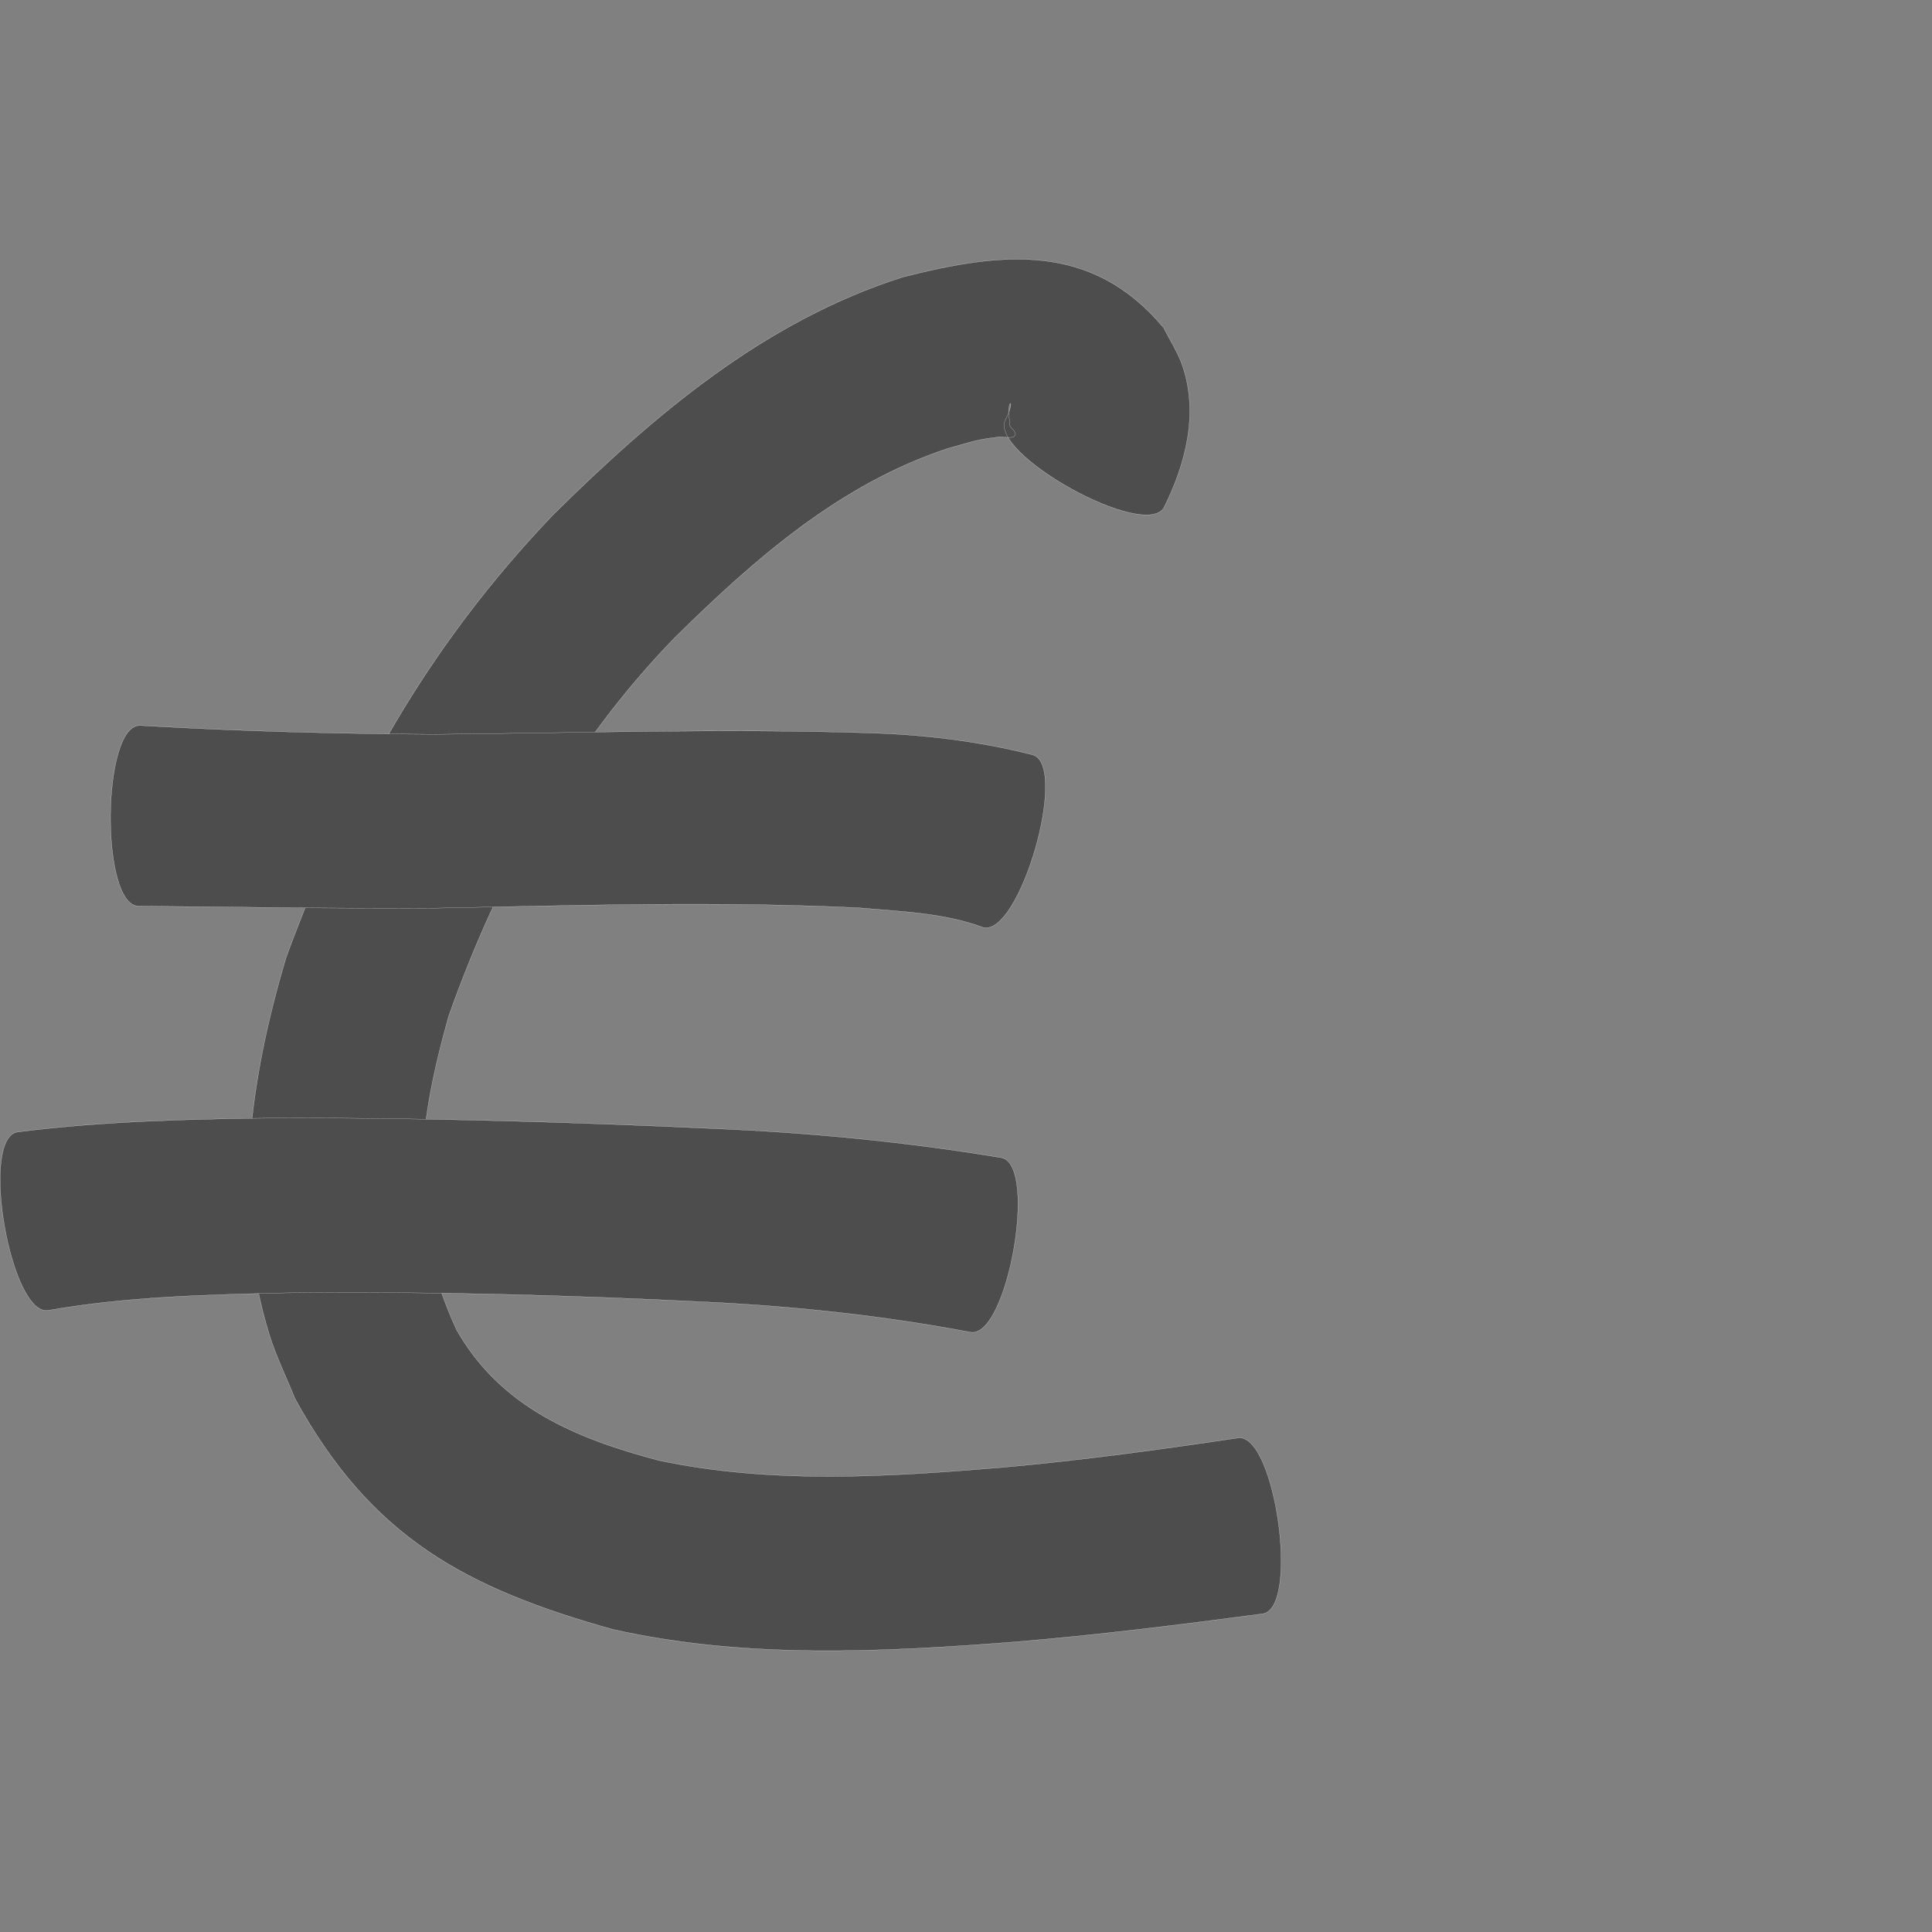 <?xml version="1.0" encoding="UTF-8" standalone="no"?>
<!-- Created with Inkscape (http://www.inkscape.org/) -->

<svg
   xmlns:dc="http://purl.org/dc/elements/1.1/"
   xmlns:cc="http://creativecommons.org/ns#"
   xmlns:rdf="http://www.w3.org/1999/02/22-rdf-syntax-ns#"
   xmlns:svg="http://www.w3.org/2000/svg"
   xmlns="http://www.w3.org/2000/svg"
   xmlns:sodipodi="http://sodipodi.sourceforge.net/DTD/sodipodi-0.dtd"
   xmlns:inkscape="http://www.inkscape.org/namespaces/inkscape"
   version="1.0"
   width="1000"
   height="1000"
   id="svg5496"
   sodipodi:version="0.32"
   inkscape:version="0.48.0 r9654"
   sodipodi:docname="Yen.svg"
   inkscape:output_extension="org.inkscape.output.svg.inkscape">
  <rect width="100%" height="100%" fill="#808080" stroke="none"/>
  <sodipodi:namedview
     inkscape:window-height="618"
     inkscape:window-width="641"
     inkscape:pageshadow="2"
     inkscape:pageopacity="0.0"
     borderopacity="1.0"
     bordercolor="#666666"
     pagecolor="#ffffff"
     id="base"
     showgrid="false"
     showguides="true"
     inkscape:guide-bbox="true"
     inkscape:zoom="0.454"
     inkscape:cx="529.83906"
     inkscape:cy="418.53965"
     inkscape:window-x="597"
     inkscape:window-y="65"
     inkscape:current-layer="svg5496"
     inkscape:window-maximized="0">
    <sodipodi:guide
       orientation="horizontal"
       position="200"
       id="guide5596" />
  </sodipodi:namedview>
  <defs
     id="defs5498" />
  <path
     style="fill:#4d4d4d;fill-opacity:1;stroke:#f9f9f9;stroke-width:0.1;stroke-miterlimit:4;stroke-dasharray:none"
     id="path4652"
     d="m 520.521,217.074 c 5.86,-11.55 -0.1,-10.963 2.14,1.302 -1.3,2.536 3.14,4.121 2.82,6.444 -0.39,2.867 -5.7,1.023 -8.57,1.375 -12.39,1.514 -13.21,2.338 -26.47,5.981 -55.84,18.448 -100.06,57.357 -141.18,97.884 -54.15,55.786 -91.17,123.042 -116.98,195.743 -16.49,58.631 -21.83,106.518 4.11,162.649 22.89,40.157 62.05,56.202 104.64,67.467 58.55,12.348 118.55,8.527 177.68,3.617 40.85,-3.65 81.49,-9.21 122.05,-15.254 19.31,-2.714 32.1,88.311 12.79,91.026 l 0,0 c -42.44,5.618 -84.94,10.932 -127.61,14.505 -69.62,5.384 -140.15,8.978 -208.87,-6.454 -76.34,-21.434 -124.99,-47.66 -164.41,-119.477 -4.42,-11.034 -9.75,-21.748 -13.27,-33.102 -19.9,-64.276 -10.11,-132.308 8.78,-195.429 32.27,-87.733 73.14,-160.907 138.22,-229.018 52.45,-51.787 109.29,-100.125 180.82,-122.895 51.18,-13.026 97.82,-18.425 135.14,26.279 3.21,6.479 7.29,12.598 9.64,19.436 8.52,24.836 1.73,50.883 -9.48,73.47 -9.66,17.392 -91.65,-28.156 -81.99,-45.548 z"
     inkscape:connector-curvature="0" />
  <path
     style="fill:#4d4d4d;fill-opacity:1;stroke:#f9f9f9;stroke-width:0.1;stroke-miterlimit:4;stroke-dasharray:none"
     id="path4654"
     d="m 72.411,375.493 c 51.06,2.998 102.16,4.333 153.29,4.586 74.2,-0.738 148.35,-3.074 222.54,-0.764 29.18,0.778 58.02,4.179 86.28,11.373 18.94,5.476 -6.87,94.771 -25.82,89.294 l 0,0 c -20.39,-7.557 -42.58,-8.153 -64.01,-10.096 -72.96,-3.496 -145.92,-1.29 -218.91,0.166 -51.36,0.336 -102.7,-0.638 -154.06,-1.053 -19.83,-0.147 -19.14,-93.653 0.69,-93.506 z"
     inkscape:connector-curvature="0" />
  <path
     style="fill:#4d4d4d;fill-opacity:1;stroke:#f9f9f9;stroke-width:0.1;stroke-miterlimit:4;stroke-dasharray:none"
     id="path4656"
     d="m 8.951,585.932 c 45.54,-5.807 91.48,-6.756 137.33,-7.287 74.8,-0.058 149.57,2.109 224.29,5.555 49.52,2.106 98.83,6.894 147.71,15.021 19.16,3.39 3.18,93.717 -15.98,90.327 l 0,0 c -44.92,-8.504 -90.38,-13.377 -136.05,-15.599 -72.74,-3.651 -145.56,-5.629 -218.4,-4.756 -41.01,0.966 -82.26,1.936 -122.77,9.049 -19.58,3.422 -35.72,-88.889 -16.13,-92.311 z"
     inkscape:connector-curvature="0" />
</svg>
